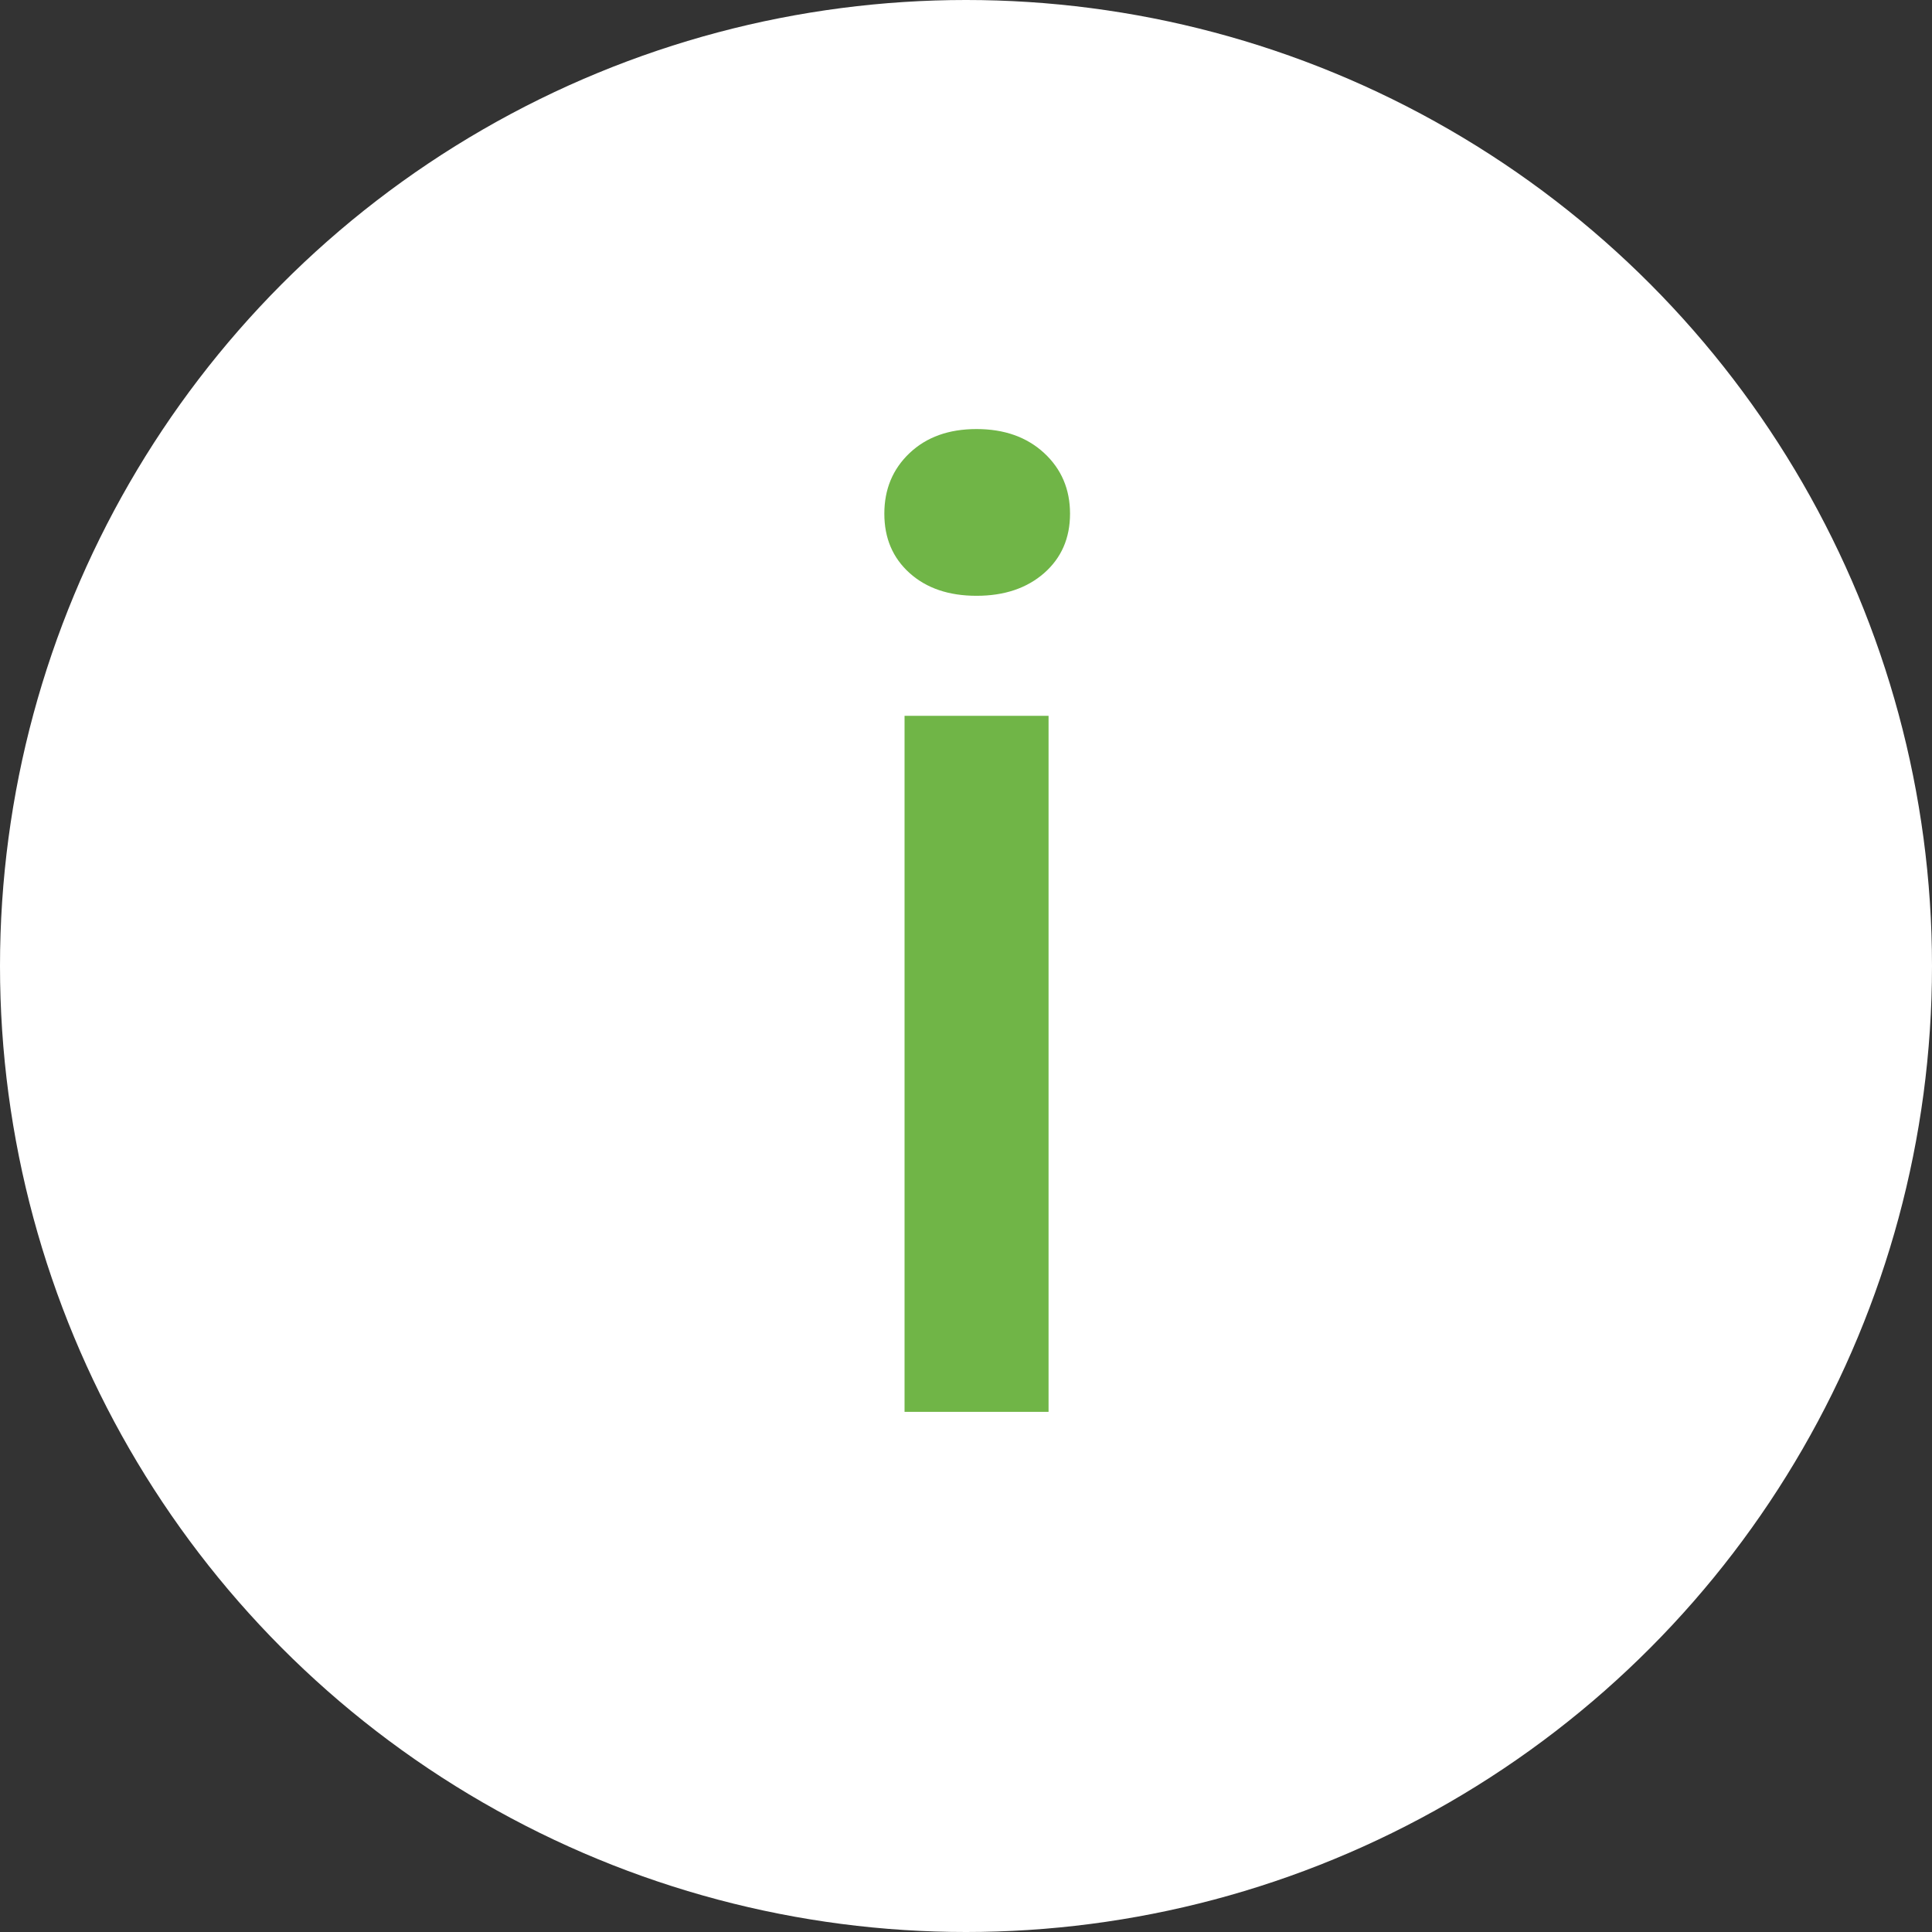 <?xml version="1.0" encoding="UTF-8"?>
<svg width="26px" height="26px" viewBox="0 0 26 26" version="1.1" xmlns="http://www.w3.org/2000/svg" xmlns:xlink="http://www.w3.org/1999/xlink">
    <rect x="0" y="0" width="26" height="26" fill="#333333" stroke="none"/>
    <title>Group 16@2x</title>
    <g id="Symbols" stroke="none" stroke-width="1" fill="none" fill-rule="evenodd">
        <g id="Group-16">
            <circle id="Oval" fill="#FFFFFF" cx="13" cy="13" r="13"></circle>
            <path d="M13.142,8.018 C13.516,8.018 13.819,7.916 14.052,7.712 C14.284,7.508 14.4,7.242 14.4,6.913 C14.4,6.584 14.284,6.312 14.052,6.097 C13.819,5.882 13.516,5.774 13.142,5.774 C12.768,5.774 12.468,5.882 12.241,6.097 C12.014,6.312 11.901,6.584 11.901,6.913 C11.901,7.242 12.014,7.508 12.241,7.712 C12.468,7.916 12.768,8.018 13.142,8.018 Z M14.111,19 L14.111,9.633 L12.173,9.633 L12.173,19 L14.111,19 Z" id="i" fill="#70B547" fill-rule="nonzero"></path>
        </g>
    </g>
</svg>